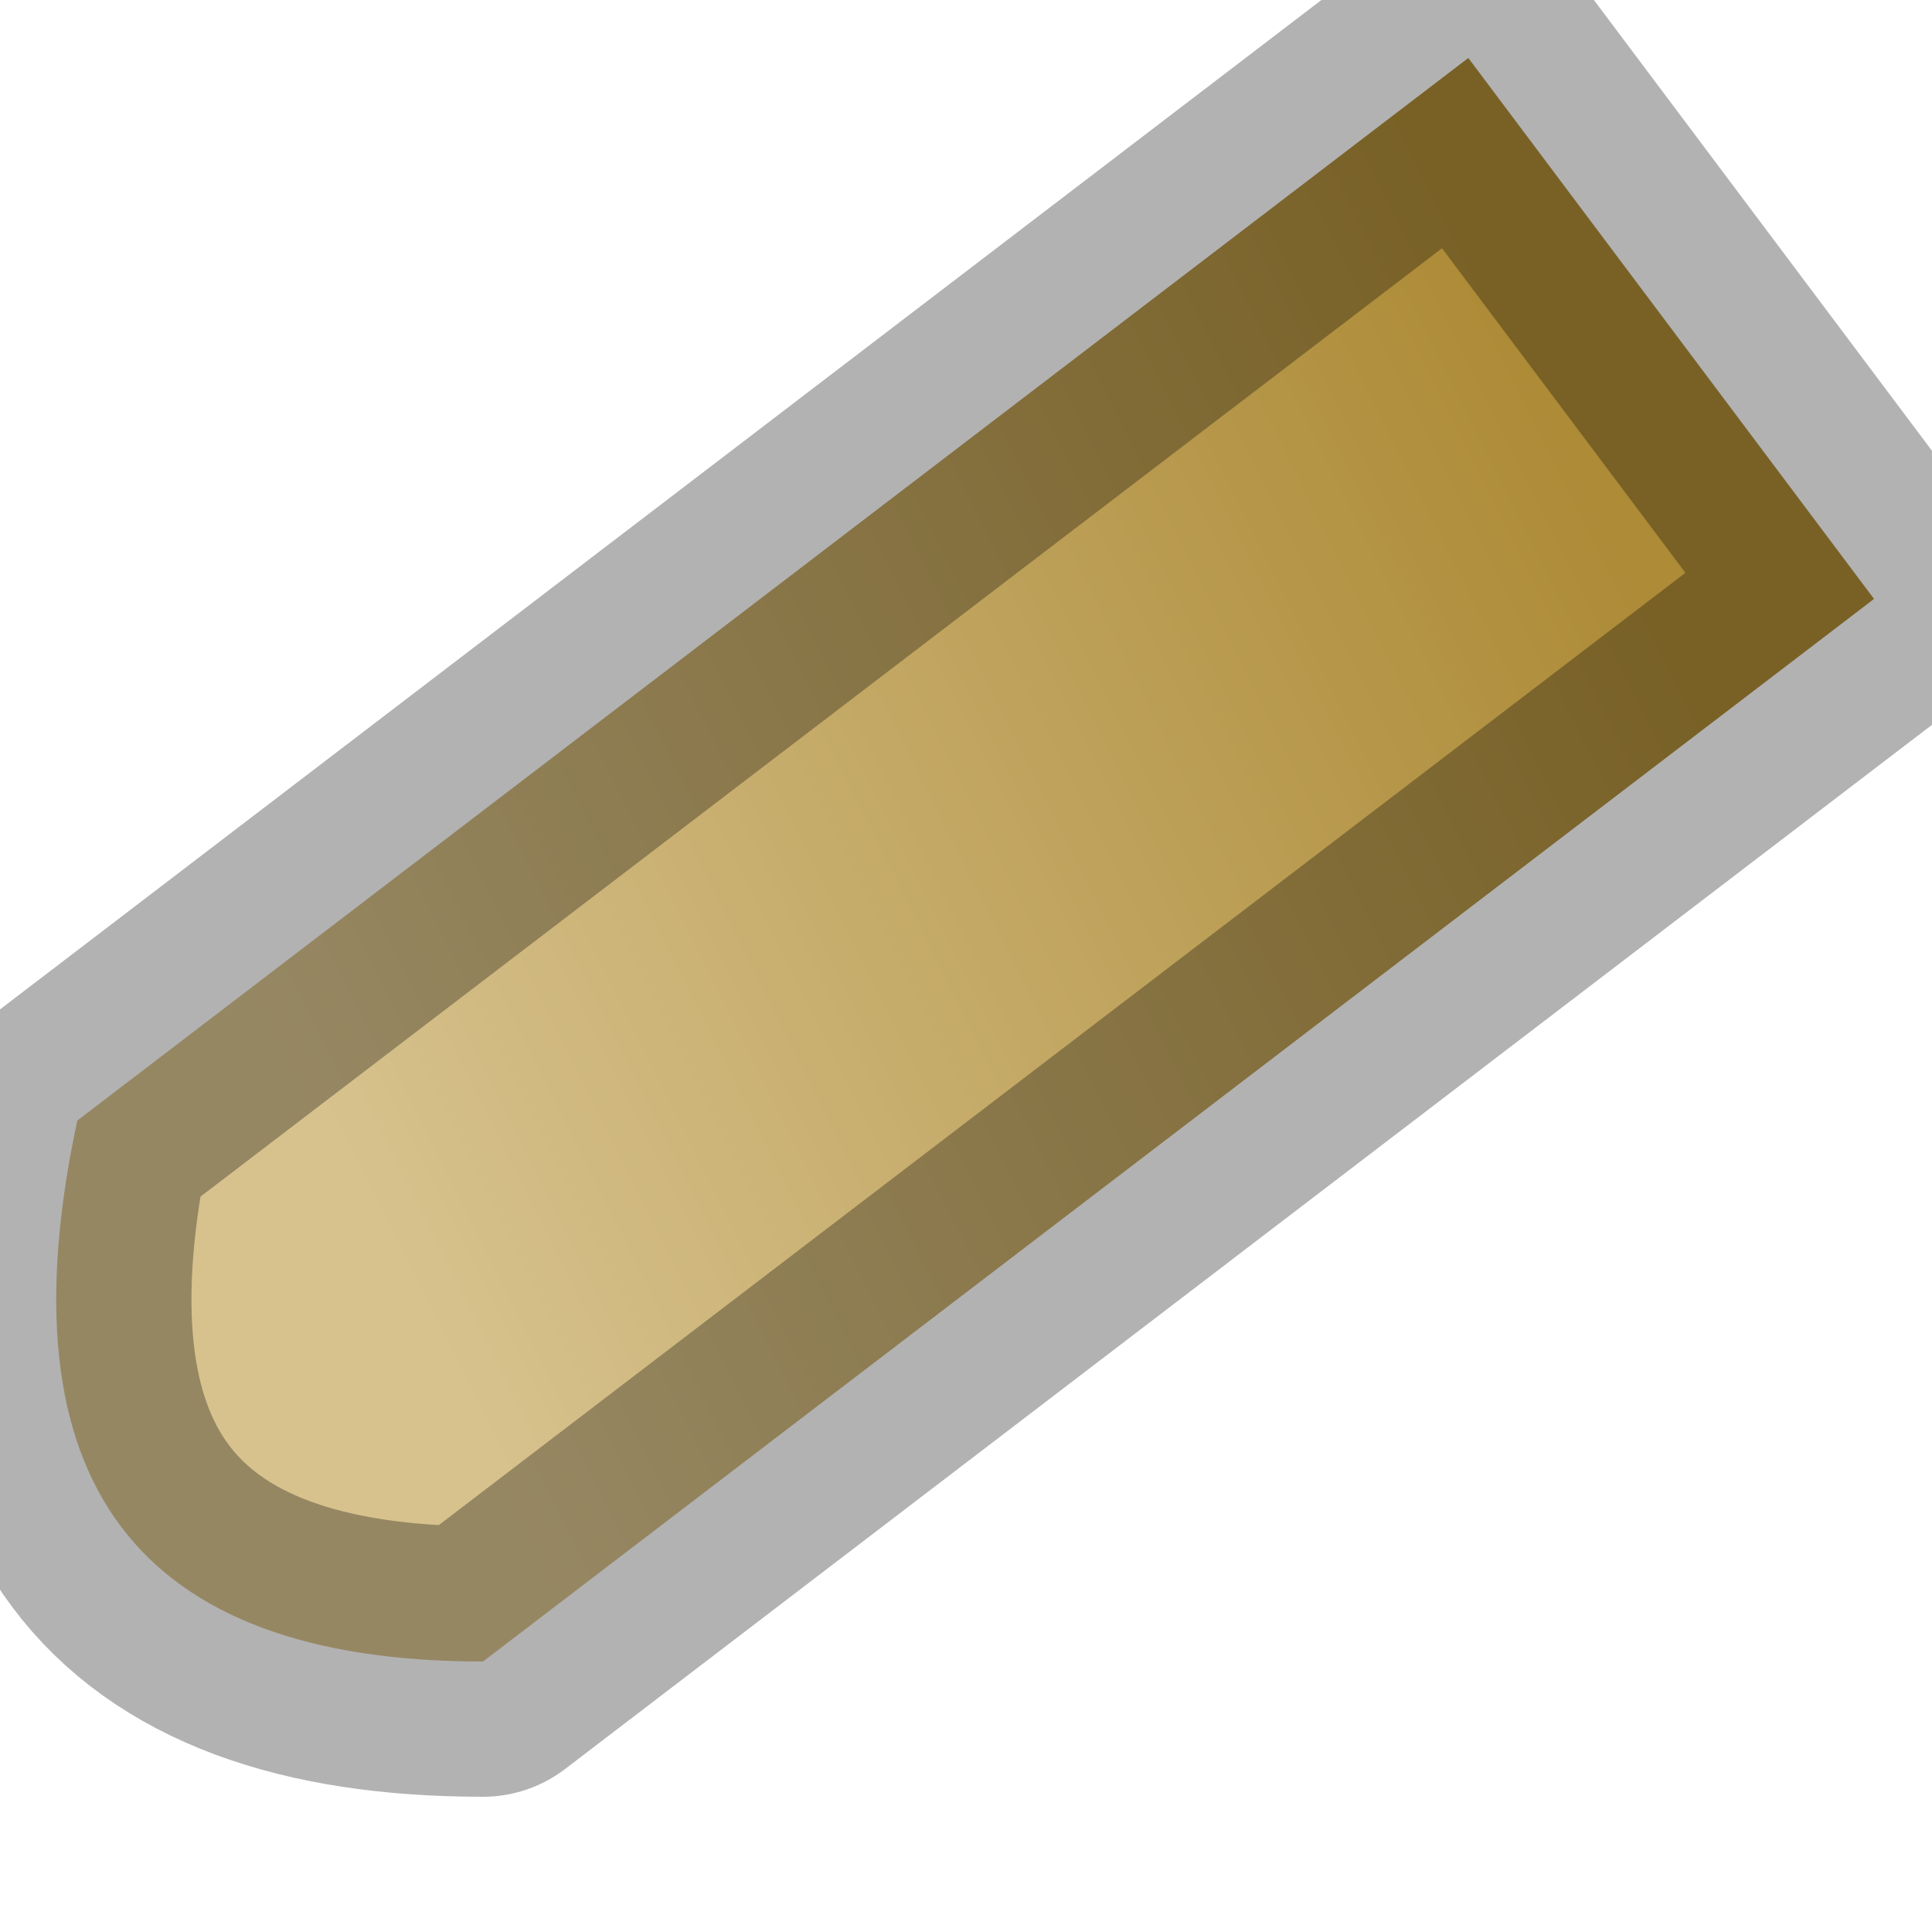 <?xml version="1.0" encoding="utf-8"?>
<svg version="1.1" id="Layer_1"
xmlns="http://www.w3.org/2000/svg"
xmlns:xlink="http://www.w3.org/1999/xlink"
width="5px" height="5px"
xml:space="preserve">
<g id="PathID_3711" transform="matrix(1, 0, 0, 1, -1.55, -8.85)">
<linearGradient
id="LinearGradID_1220" gradientUnits="userSpaceOnUse" gradientTransform="matrix(0.002, -0.001, 0.001, 0.002, 4.1, 11.1)" spreadMethod ="pad" x1="-819.2" y1="0" x2="819.2" y2="0" >
<stop  offset="0" style="stop-color:#D7C28E;stop-opacity:1" />
<stop  offset="1" style="stop-color:#AD8B37;stop-opacity:1" />
</linearGradient>
<path style="fill:url(#LinearGradID_1220) " d="M6.4 10.4L2.8 13.15Q1.45 13.15 1.75 11.75L5.35 9L6.4 10.4" />
<path style="fill:none;stroke-width:0.7;stroke-linecap:round;stroke-linejoin:round;stroke-miterlimit:3;stroke:#000000;stroke-opacity:0.302" d="M6.4 10.4L2.8 13.15Q1.45 13.15 1.75 11.75L5.35 9L6.4 10.4z" />
</g>
</svg>
